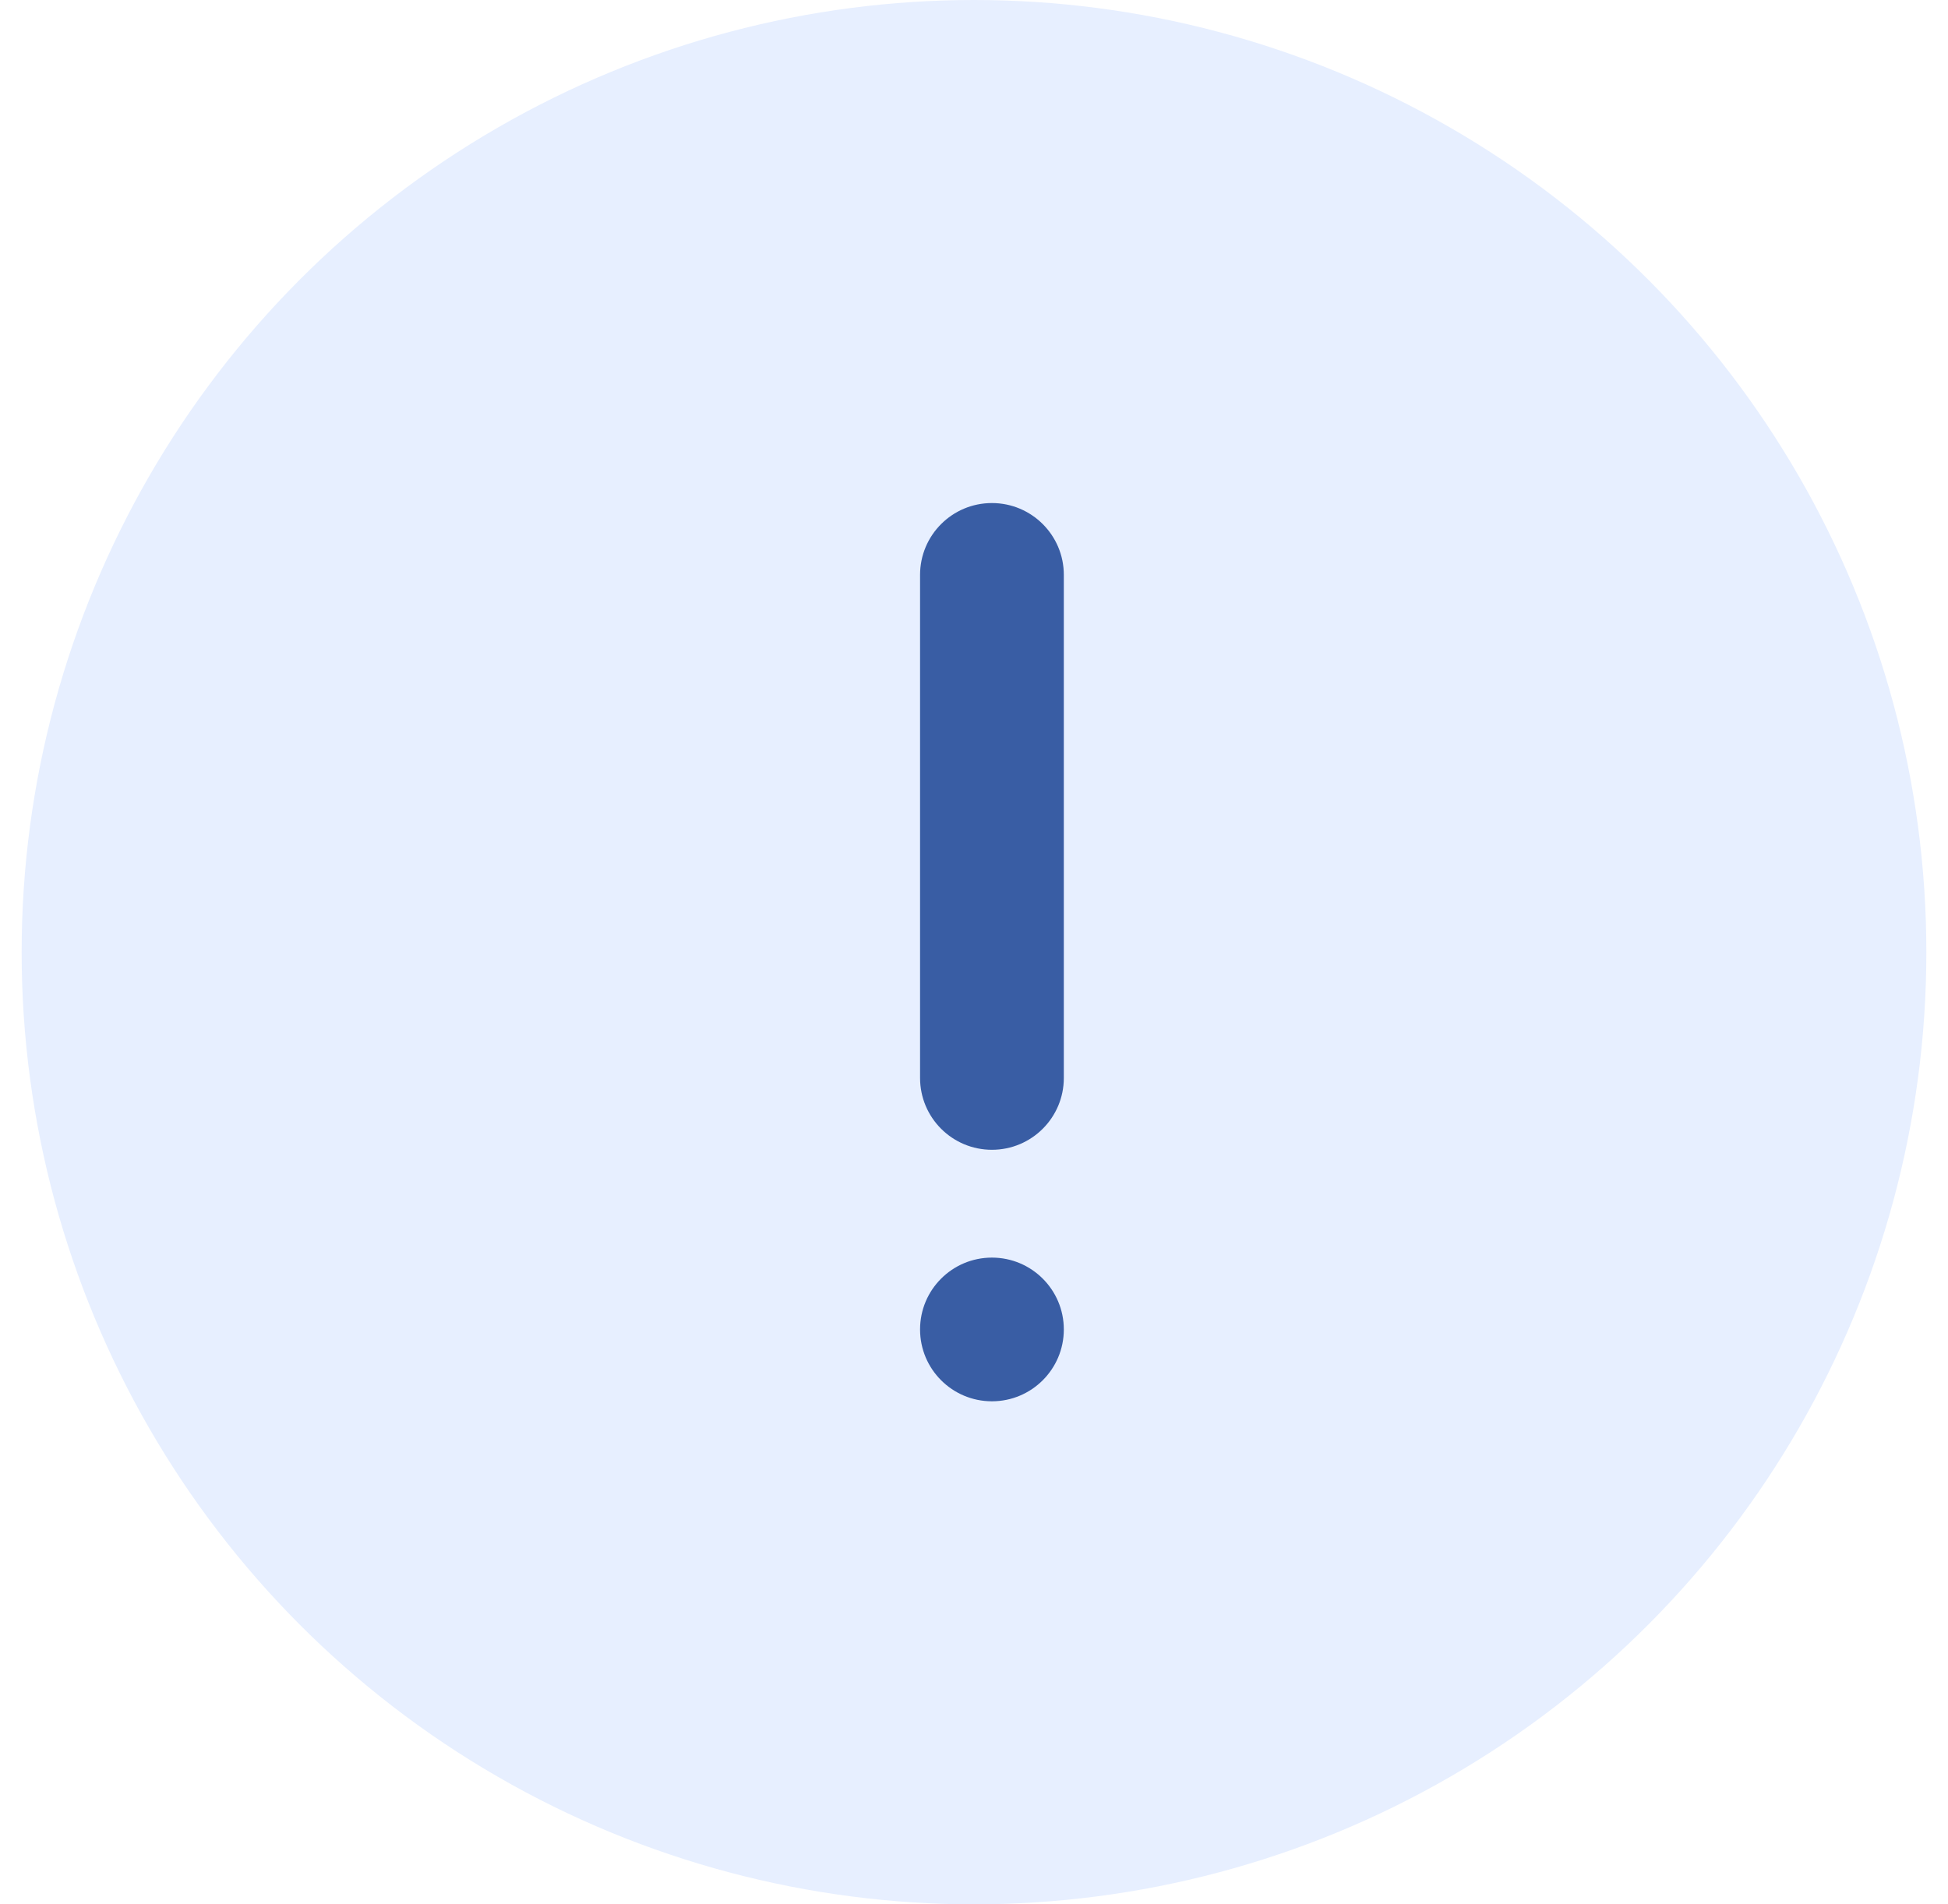 <svg width="45" height="44" viewBox="0 0 45 44" fill="none" xmlns="http://www.w3.org/2000/svg">
<rect width="45" height="44" fill="#1E1E1E"/>
<g id="[KBHC] mE-1-25~30-&#235;&#167;&#136;&#236;&#157;&#180;-&#236;&#163;&#188;&#235;&#172;&#184;&#235;&#176;&#176;&#236;&#134;&#161;&#236;&#161;&#176;&#237;&#154;&#140;-&#236;&#163;&#188;&#235;&#172;&#184;&#236;&#131;&#129;&#236;&#132;&#184;-pop-&#237;&#140;&#144;&#235;&#167;&#164;&#236;&#158;&#144;&#194;&#183;&#194;&#183;&#194;&#183;">
<path d="M-2620 -198C-2620 -199.105 -2619.1 -200 -2618 -200H288C289.104 -200 290 -199.105 290 -198V1336C290 1337.1 289.104 1338 288 1338H-2618C-2619.1 1338 -2620 1337.1 -2620 1336V-198Z" fill="#AEAEAE"/>
<path d="M-2618 -199H288V-201H-2618V-199ZM289 -198V1336H291V-198H289ZM288 1337H-2618V1339H288V1337ZM-2619 1336V-198H-2621V1336H-2619ZM-2618 1337C-2618.55 1337 -2619 1336.55 -2619 1336H-2621C-2621 1337.66 -2619.66 1339 -2618 1339V1337ZM289 1336C289 1336.55 288.552 1337 288 1337V1339C289.657 1339 291 1337.66 291 1336H289ZM288 -199C288.552 -199 289 -198.552 289 -198H291C291 -199.657 289.657 -201 288 -201V-199ZM-2618 -201C-2619.66 -201 -2621 -199.657 -2621 -198H-2619C-2619 -198.552 -2618.55 -199 -2618 -199V-201Z" fill="white" fill-opacity="0.1"/>
<g id="[KBHC] mE-1-30-&#235;&#167;&#136;&#236;&#157;&#180;-&#236;&#163;&#188;&#235;&#172;&#184;&#235;&#176;&#176;&#236;&#134;&#161;&#236;&#161;&#176;&#237;&#154;&#140;-&#236;&#163;&#188;&#235;&#172;&#184;&#236;&#131;&#129;&#236;&#132;&#184;-pop-&#234;&#181;&#172;&#235;&#167;&#164;&#237;&#153;&#149;&#236;&#160;&#149;" clip-path="url(#clip0_202_2)">
<rect width="375" height="667" transform="translate(-165 -120)" fill="white"/>
<g id="container">
<g id="text">
<g id="Exclamation  ICON" clip-path="url(#clip1_202_2)">
<circle id="Ellipse" cx="22.5" cy="22" r="22" fill="#E7EFFF"/>
<g id="exclamation-mark">
<path d="M22.914 11.623C21.997 11.623 21.254 12.366 21.254 13.283V24.906C21.254 25.823 21.997 26.566 22.914 26.566C23.831 26.566 24.575 25.823 24.575 24.906V13.283C24.575 12.366 23.831 11.623 22.914 11.623Z" fill="#395DA4"/>
<path d="M22.914 29.057C21.997 29.057 21.254 29.8 21.254 30.717C21.254 31.634 21.997 32.377 22.914 32.377C23.831 32.377 24.575 31.634 24.575 30.717C24.575 29.8 23.831 29.057 22.914 29.057Z" fill="#395DA4"/>
</g>
</g>
</g>
</g>
</g>
</g>
<defs>
<clipPath id="clip0_202_2">
<rect width="375" height="667" fill="white" transform="translate(-165 -120)"/>
</clipPath>
<clipPath id="clip1_202_2">
<rect width="44" height="44" fill="white" transform="translate(0.5)"/>
</clipPath>
</defs>
</svg>
